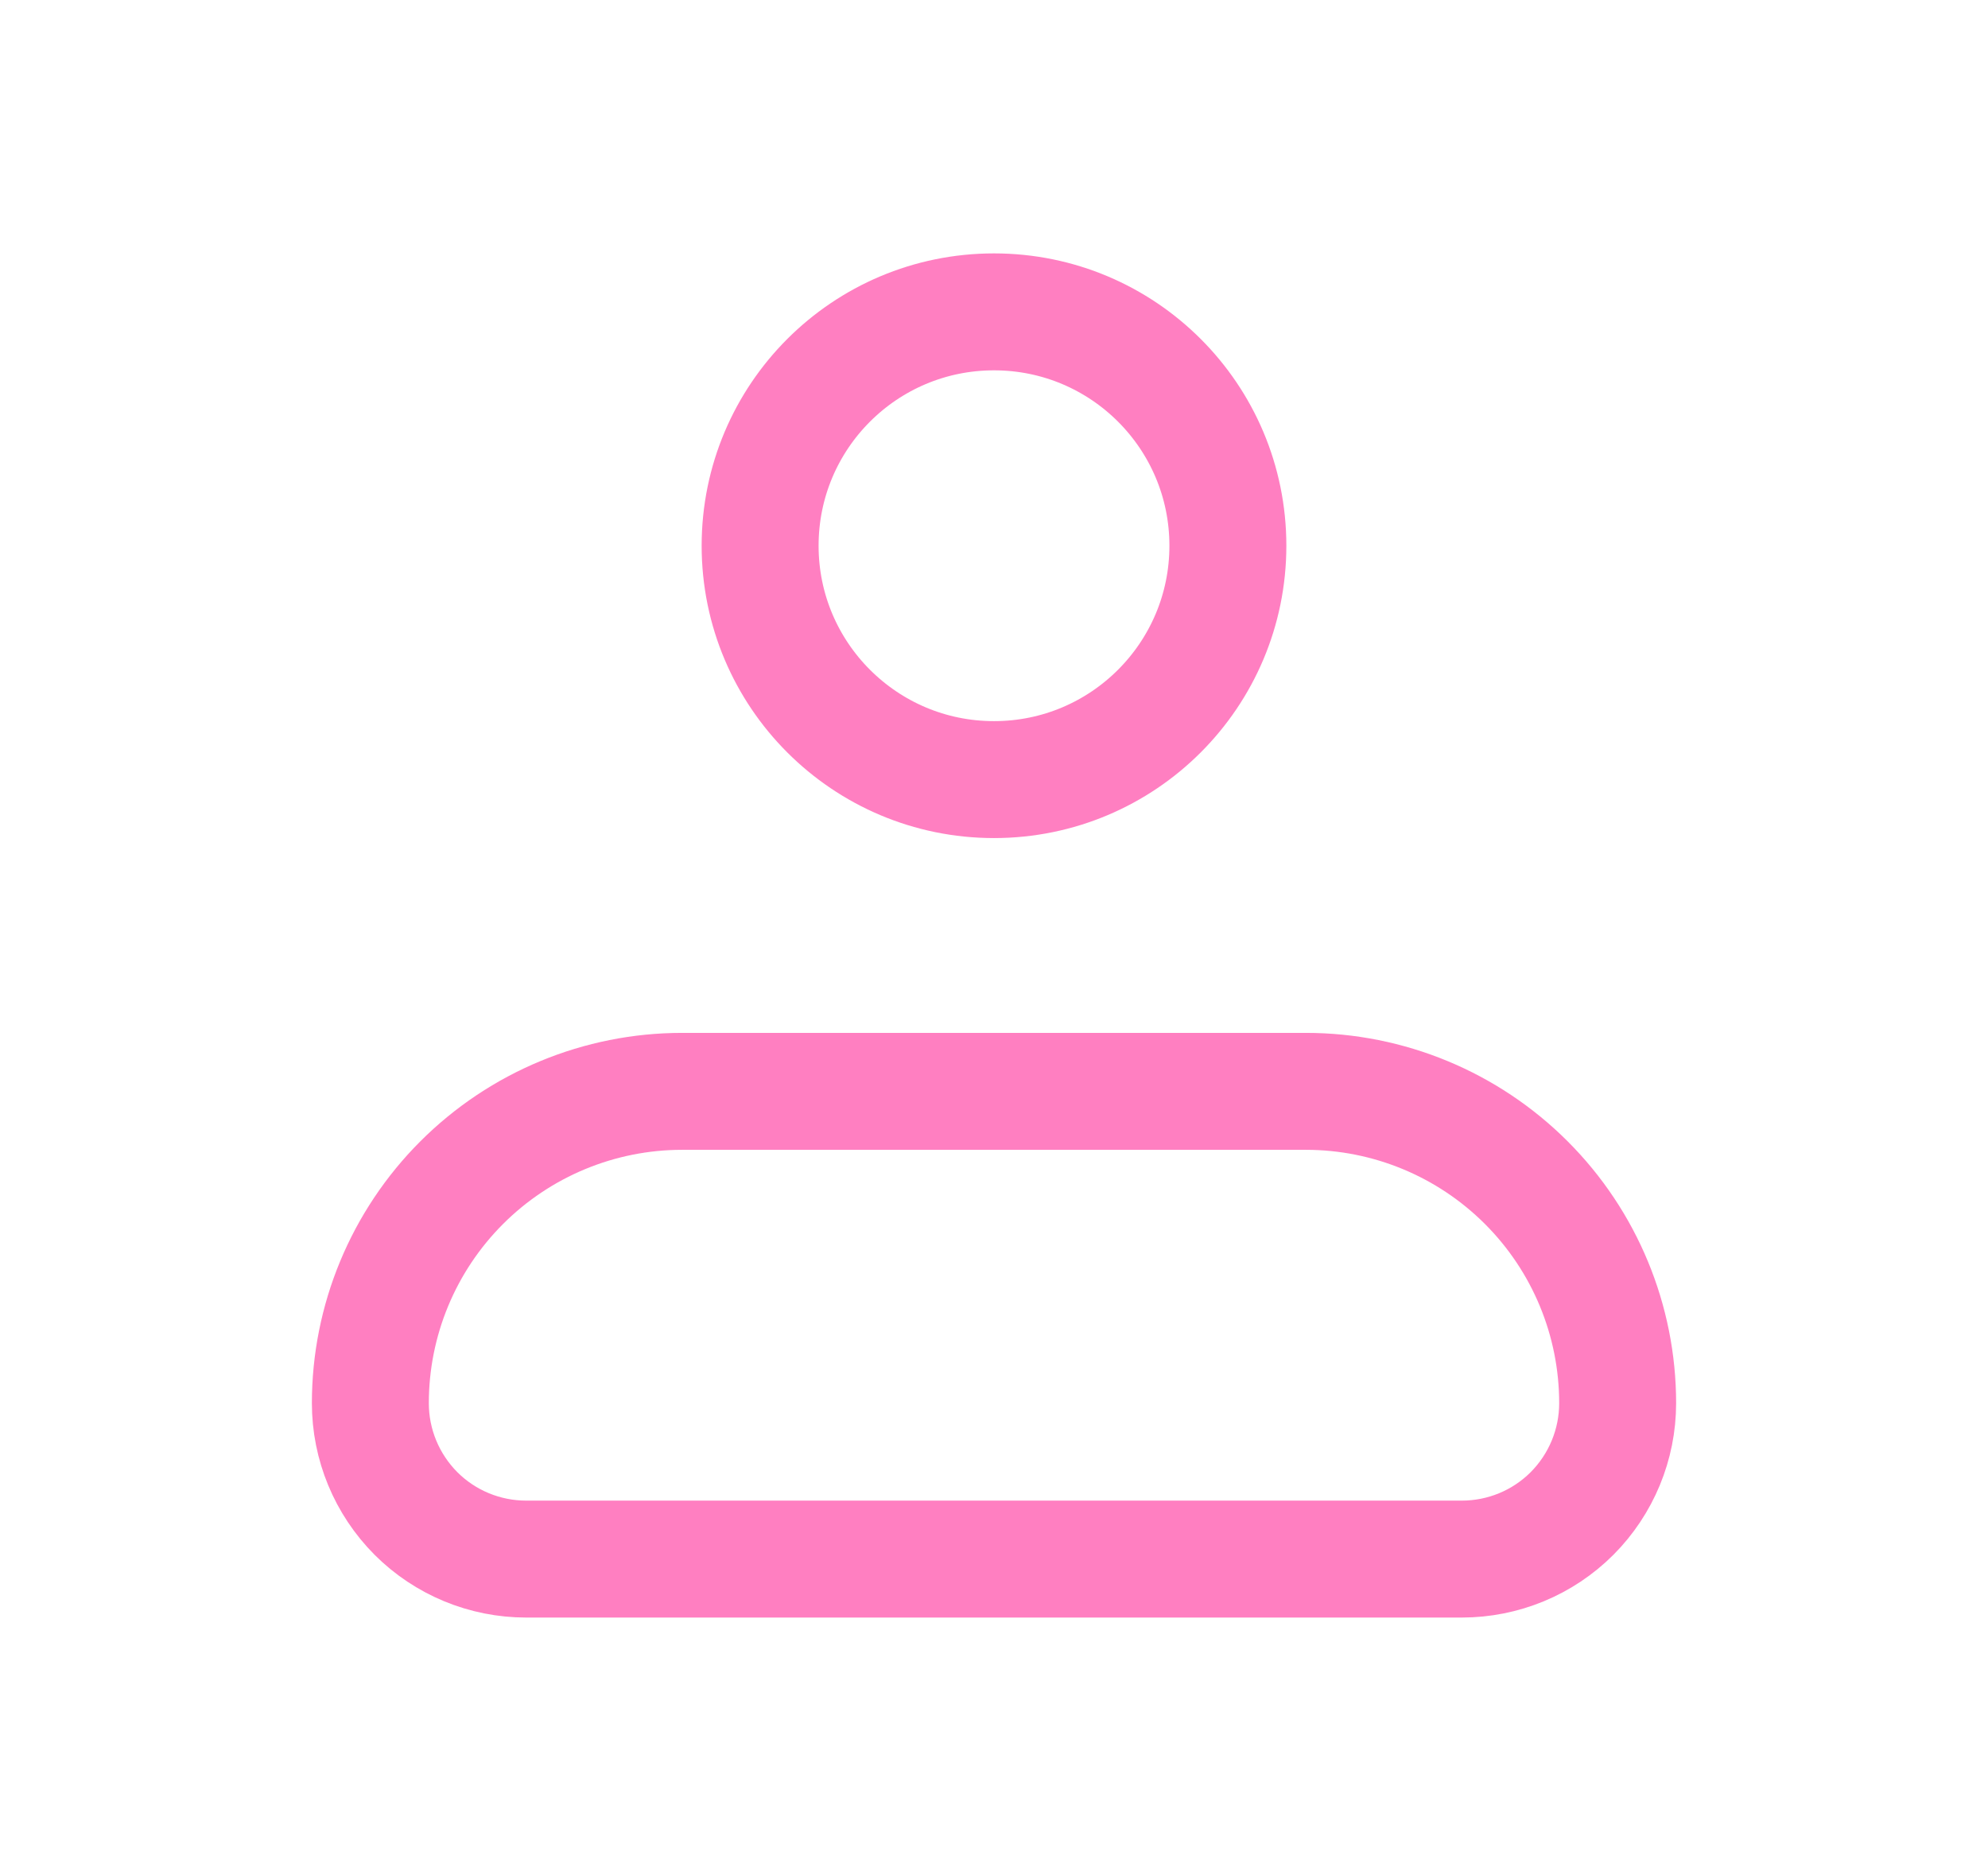 <svg width="17" height="16" viewBox="0 0 17 16" fill="none" xmlns="http://www.w3.org/2000/svg">
<path d="M3.167 12C3.167 11.292 3.448 10.614 3.948 10.114C4.448 9.614 5.126 9.333 5.833 9.333H11.167C11.874 9.333 12.552 9.614 13.052 10.114C13.552 10.614 13.833 11.292 13.833 12C13.833 12.353 13.693 12.692 13.443 12.943C13.193 13.193 12.854 13.333 12.5 13.333H4.5C4.146 13.333 3.807 13.193 3.557 12.943C3.307 12.692 3.167 12.353 3.167 12Z" stroke="#FF7FC1" stroke-linejoin="round"/>
<path d="M8.5 6.667C9.605 6.667 10.5 5.771 10.5 4.667C10.5 3.562 9.605 2.667 8.5 2.667C7.395 2.667 6.5 3.562 6.5 4.667C6.5 5.771 7.395 6.667 8.5 6.667Z" stroke="#FF7FC1"/>
</svg>
